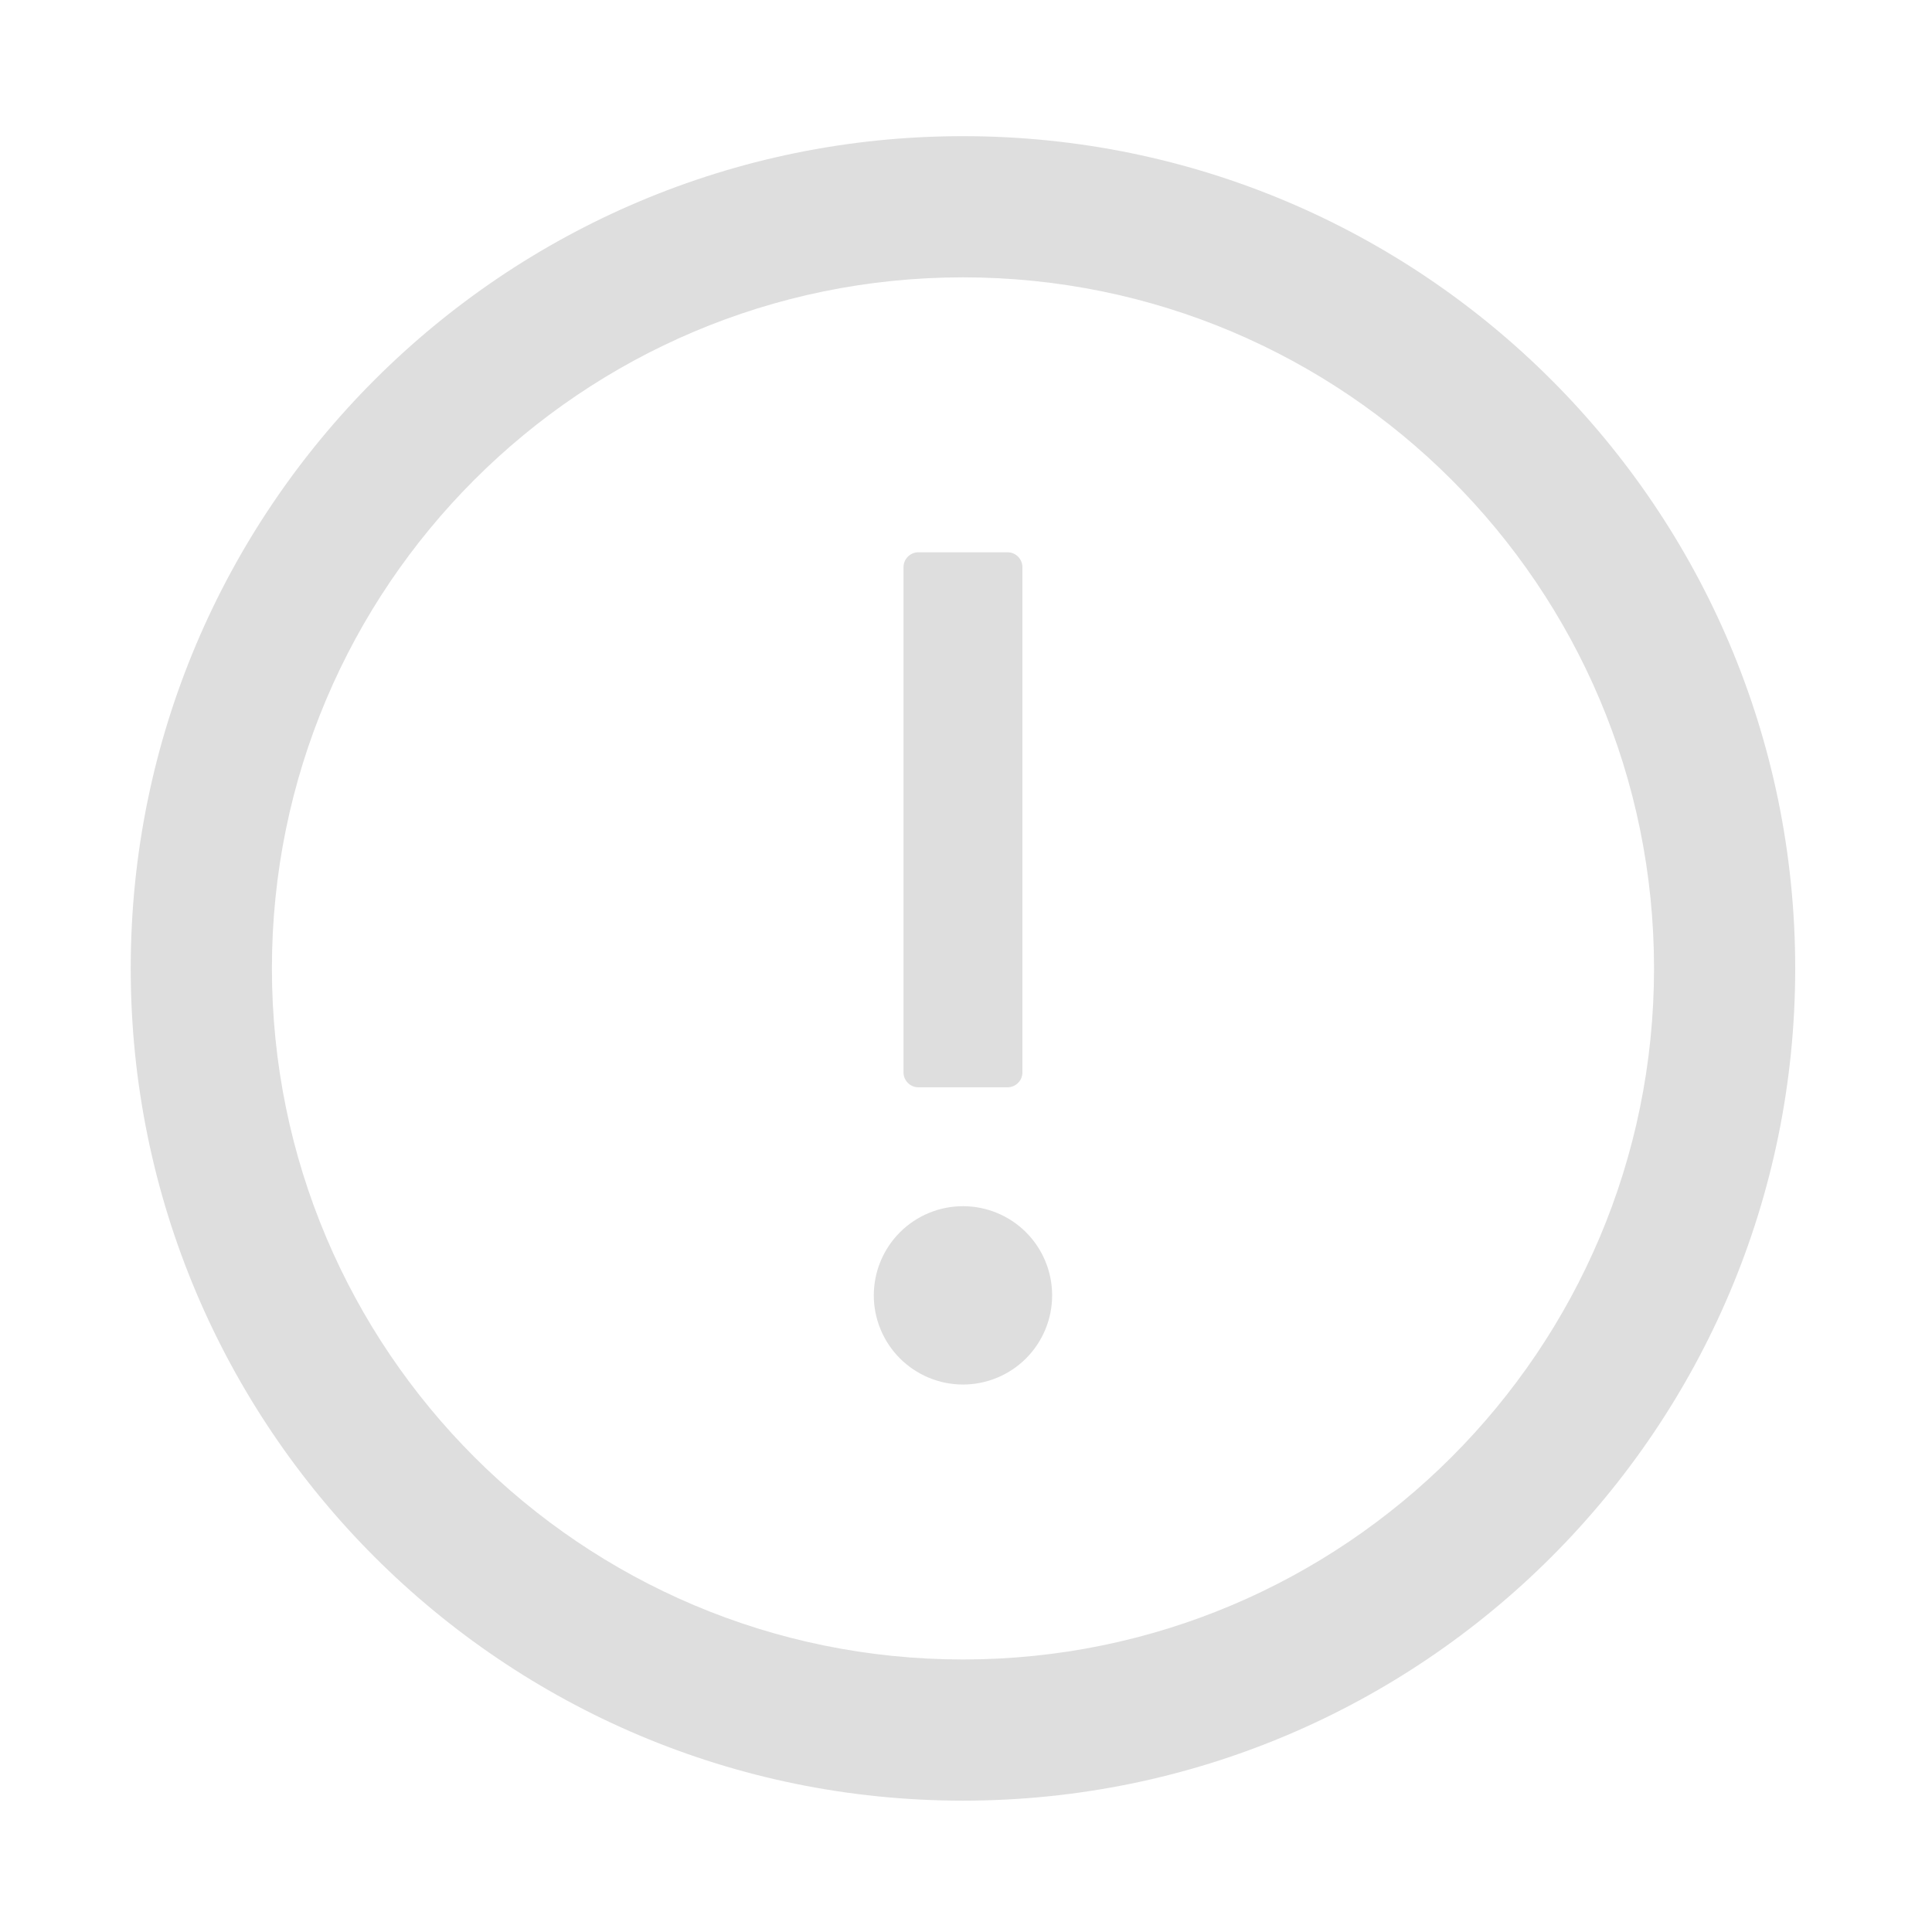 <svg width="65" height="65" viewBox="0 0 65 65" fill="none" xmlns="http://www.w3.org/2000/svg">
<path d="M32.398 4.581C16.936 4.581 4.398 17.118 4.398 32.581C4.398 48.043 16.936 60.581 32.398 60.581C47.861 60.581 60.398 48.043 60.398 32.581C60.398 17.118 47.861 4.581 32.398 4.581ZM32.398 55.831C19.561 55.831 9.148 45.418 9.148 32.581C9.148 19.743 19.561 9.331 32.398 9.331C45.236 9.331 55.648 19.743 55.648 32.581C55.648 45.418 45.236 55.831 32.398 55.831Z" fill="#DEDEDE"/>
<path d="M29.398 43.581C29.398 44.376 29.715 45.139 30.277 45.702C30.84 46.264 31.603 46.581 32.398 46.581C33.194 46.581 33.957 46.264 34.52 45.702C35.082 45.139 35.398 44.376 35.398 43.581C35.398 42.785 35.082 42.022 34.52 41.459C33.957 40.897 33.194 40.581 32.398 40.581C31.603 40.581 30.84 40.897 30.277 41.459C29.715 42.022 29.398 42.785 29.398 43.581ZM30.898 36.581H33.898C34.173 36.581 34.398 36.356 34.398 36.081V19.081C34.398 18.806 34.173 18.581 33.898 18.581H30.898C30.623 18.581 30.398 18.806 30.398 19.081V36.081C30.398 36.356 30.623 36.581 30.898 36.581Z" fill="#DEDEDE"/>
</svg>
